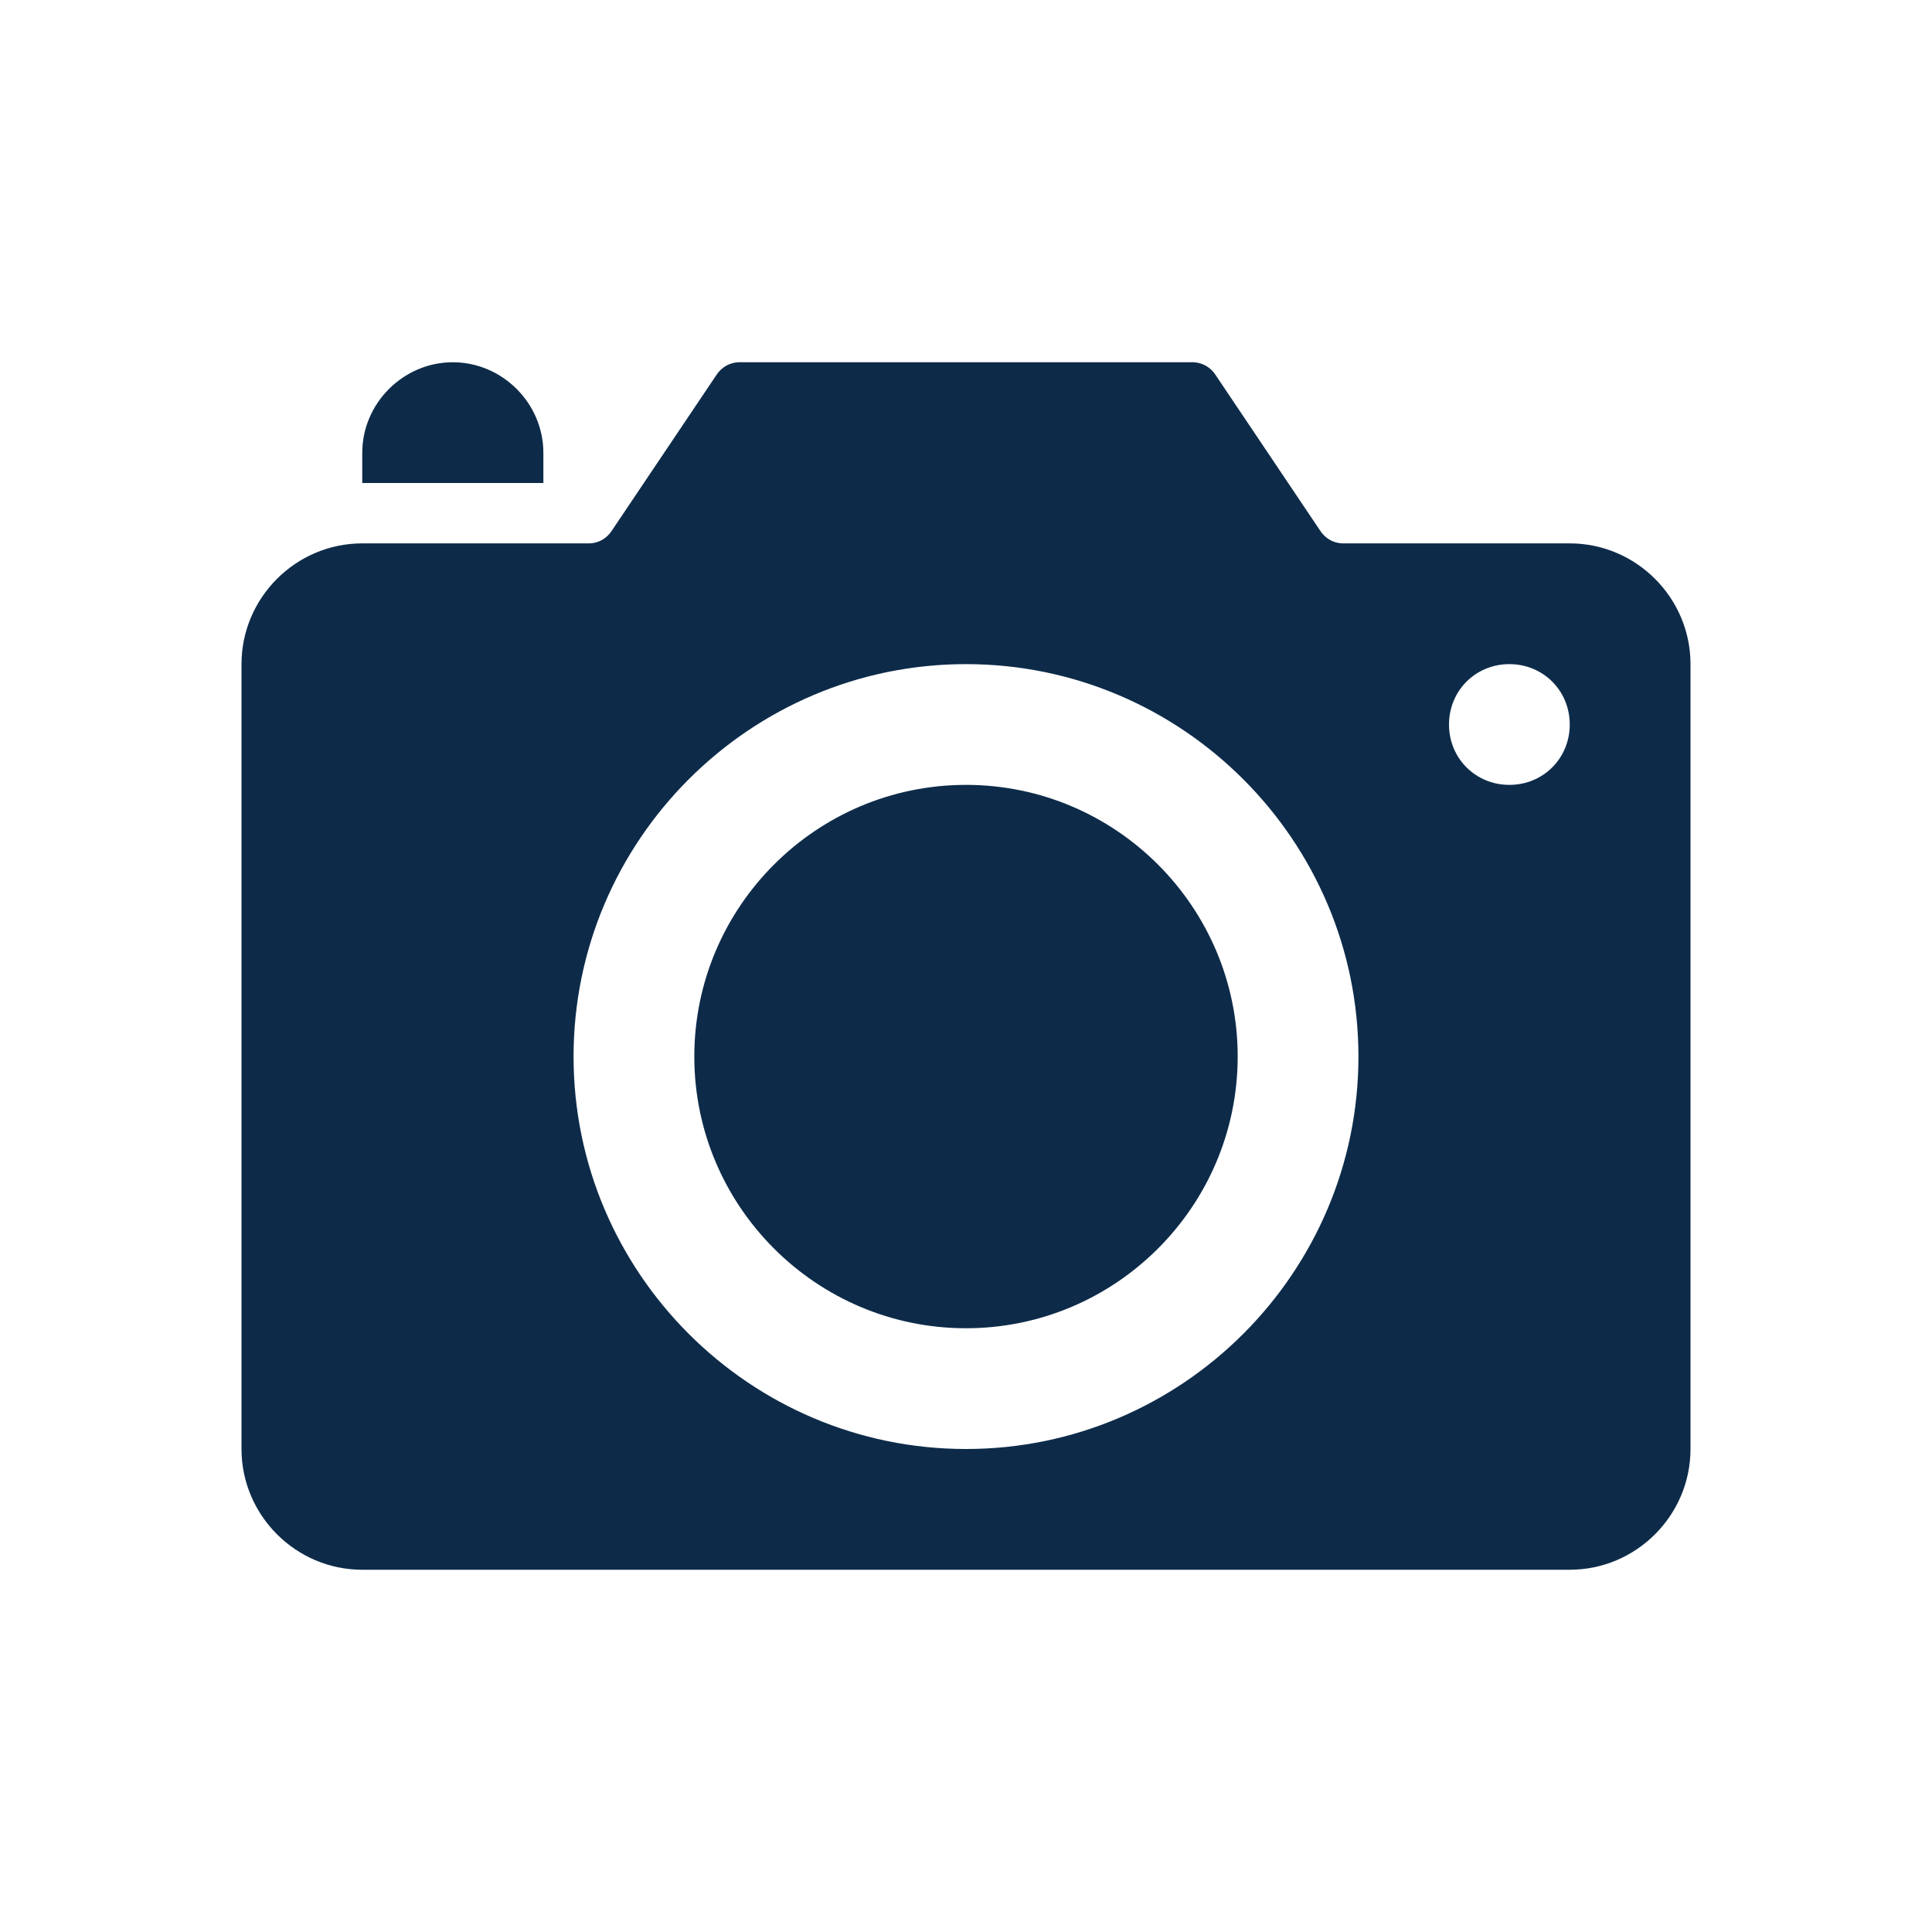 <svg width="16" height="16" viewBox="0 0 16 16" fill="none" xmlns="http://www.w3.org/2000/svg">
<path d="M13 4.5H11.13C11.09 4.501 11.05 4.491 11.015 4.472C10.98 4.452 10.951 4.424 10.93 4.39L10.07 3.11C10.049 3.076 10.02 3.048 9.985 3.028C9.95 3.009 9.91 2.999 9.87 3H6.13C6.09 2.999 6.05 3.009 6.015 3.028C5.98 3.048 5.951 3.076 5.93 3.11L5.07 4.39C5.049 4.424 5.02 4.452 4.985 4.472C4.95 4.491 4.91 4.501 4.87 4.5H3C2.45 4.5 2 4.95 2 5.5V12C2 12.55 2.45 13 3 13H13C13.55 13 14 12.55 14 12V5.5C14 4.95 13.55 4.5 13 4.5ZM8 12C6.21 12 4.75 10.54 4.75 8.75C4.75 6.96 6.21 5.5 8 5.5C9.79 5.5 11.25 6.96 11.25 8.75C11.25 10.54 9.79 12 8 12ZM12.5 6.5C12.22 6.5 12 6.28 12 6C12 5.72 12.22 5.5 12.5 5.5C12.78 5.5 13 5.72 13 6C13 6.28 12.78 6.5 12.5 6.5ZM3.75 3C3.34 3 3 3.34 3 3.75V4H4.5V3.75C4.5 3.34 4.16 3 3.75 3ZM10.25 8.75C10.25 9.99 9.24 11 8 11C6.76 11 5.75 9.99 5.75 8.75C5.75 7.51 6.76 6.5 8 6.5C9.24 6.5 10.25 7.51 10.25 8.75Z" fill="#0D2B49"/>
</svg>
